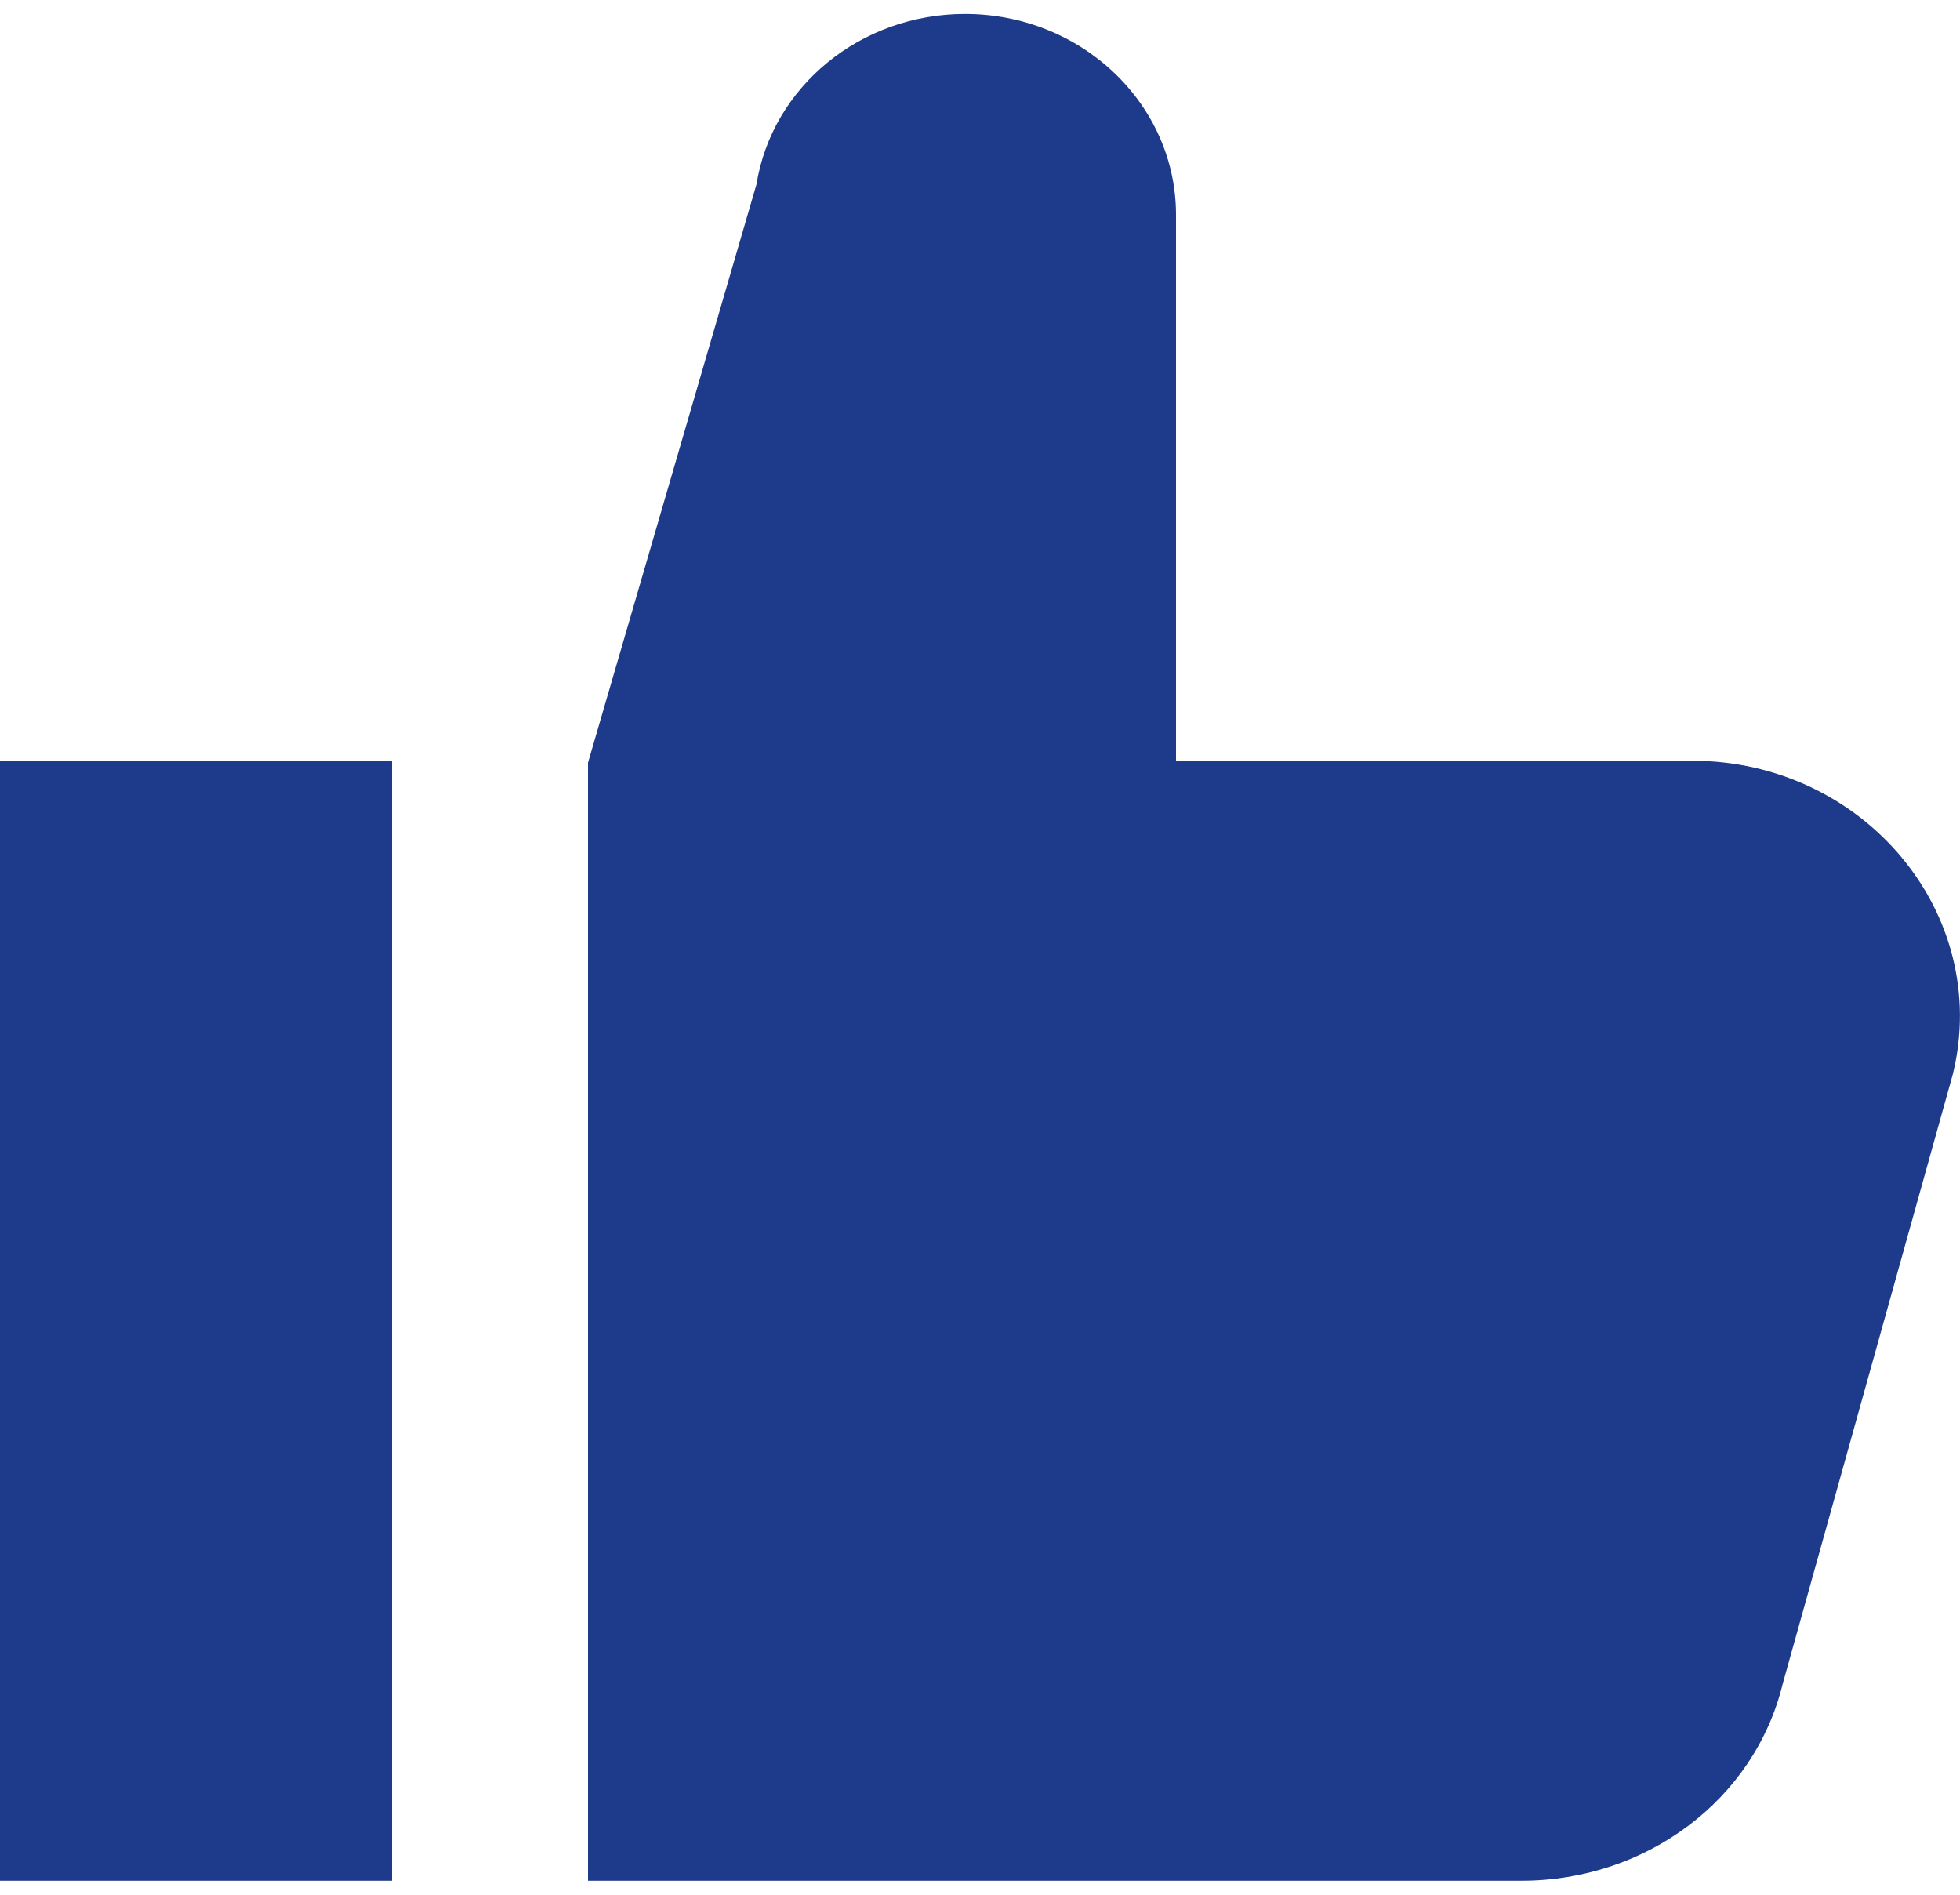 <svg width="60" height="58" viewBox="0 0 60 58" fill="none" xmlns="http://www.w3.org/2000/svg">
<path fill-rule="evenodd" clip-rule="evenodd" d="M0 57.571H12V23.286H0V57.571ZM59.784 32.871L54.573 51.543C53.712 55.089 50.397 57.571 46.578 57.571H18V23.346L23.157 5.643C23.64 2.643 26.352 0.428 29.541 0.428C33.108 0.428 36 3.183 36 6.58V23.286H51.789C57.066 23.286 60.972 27.974 59.784 32.871Z" fill="#1E3A8A"/>
</svg>
